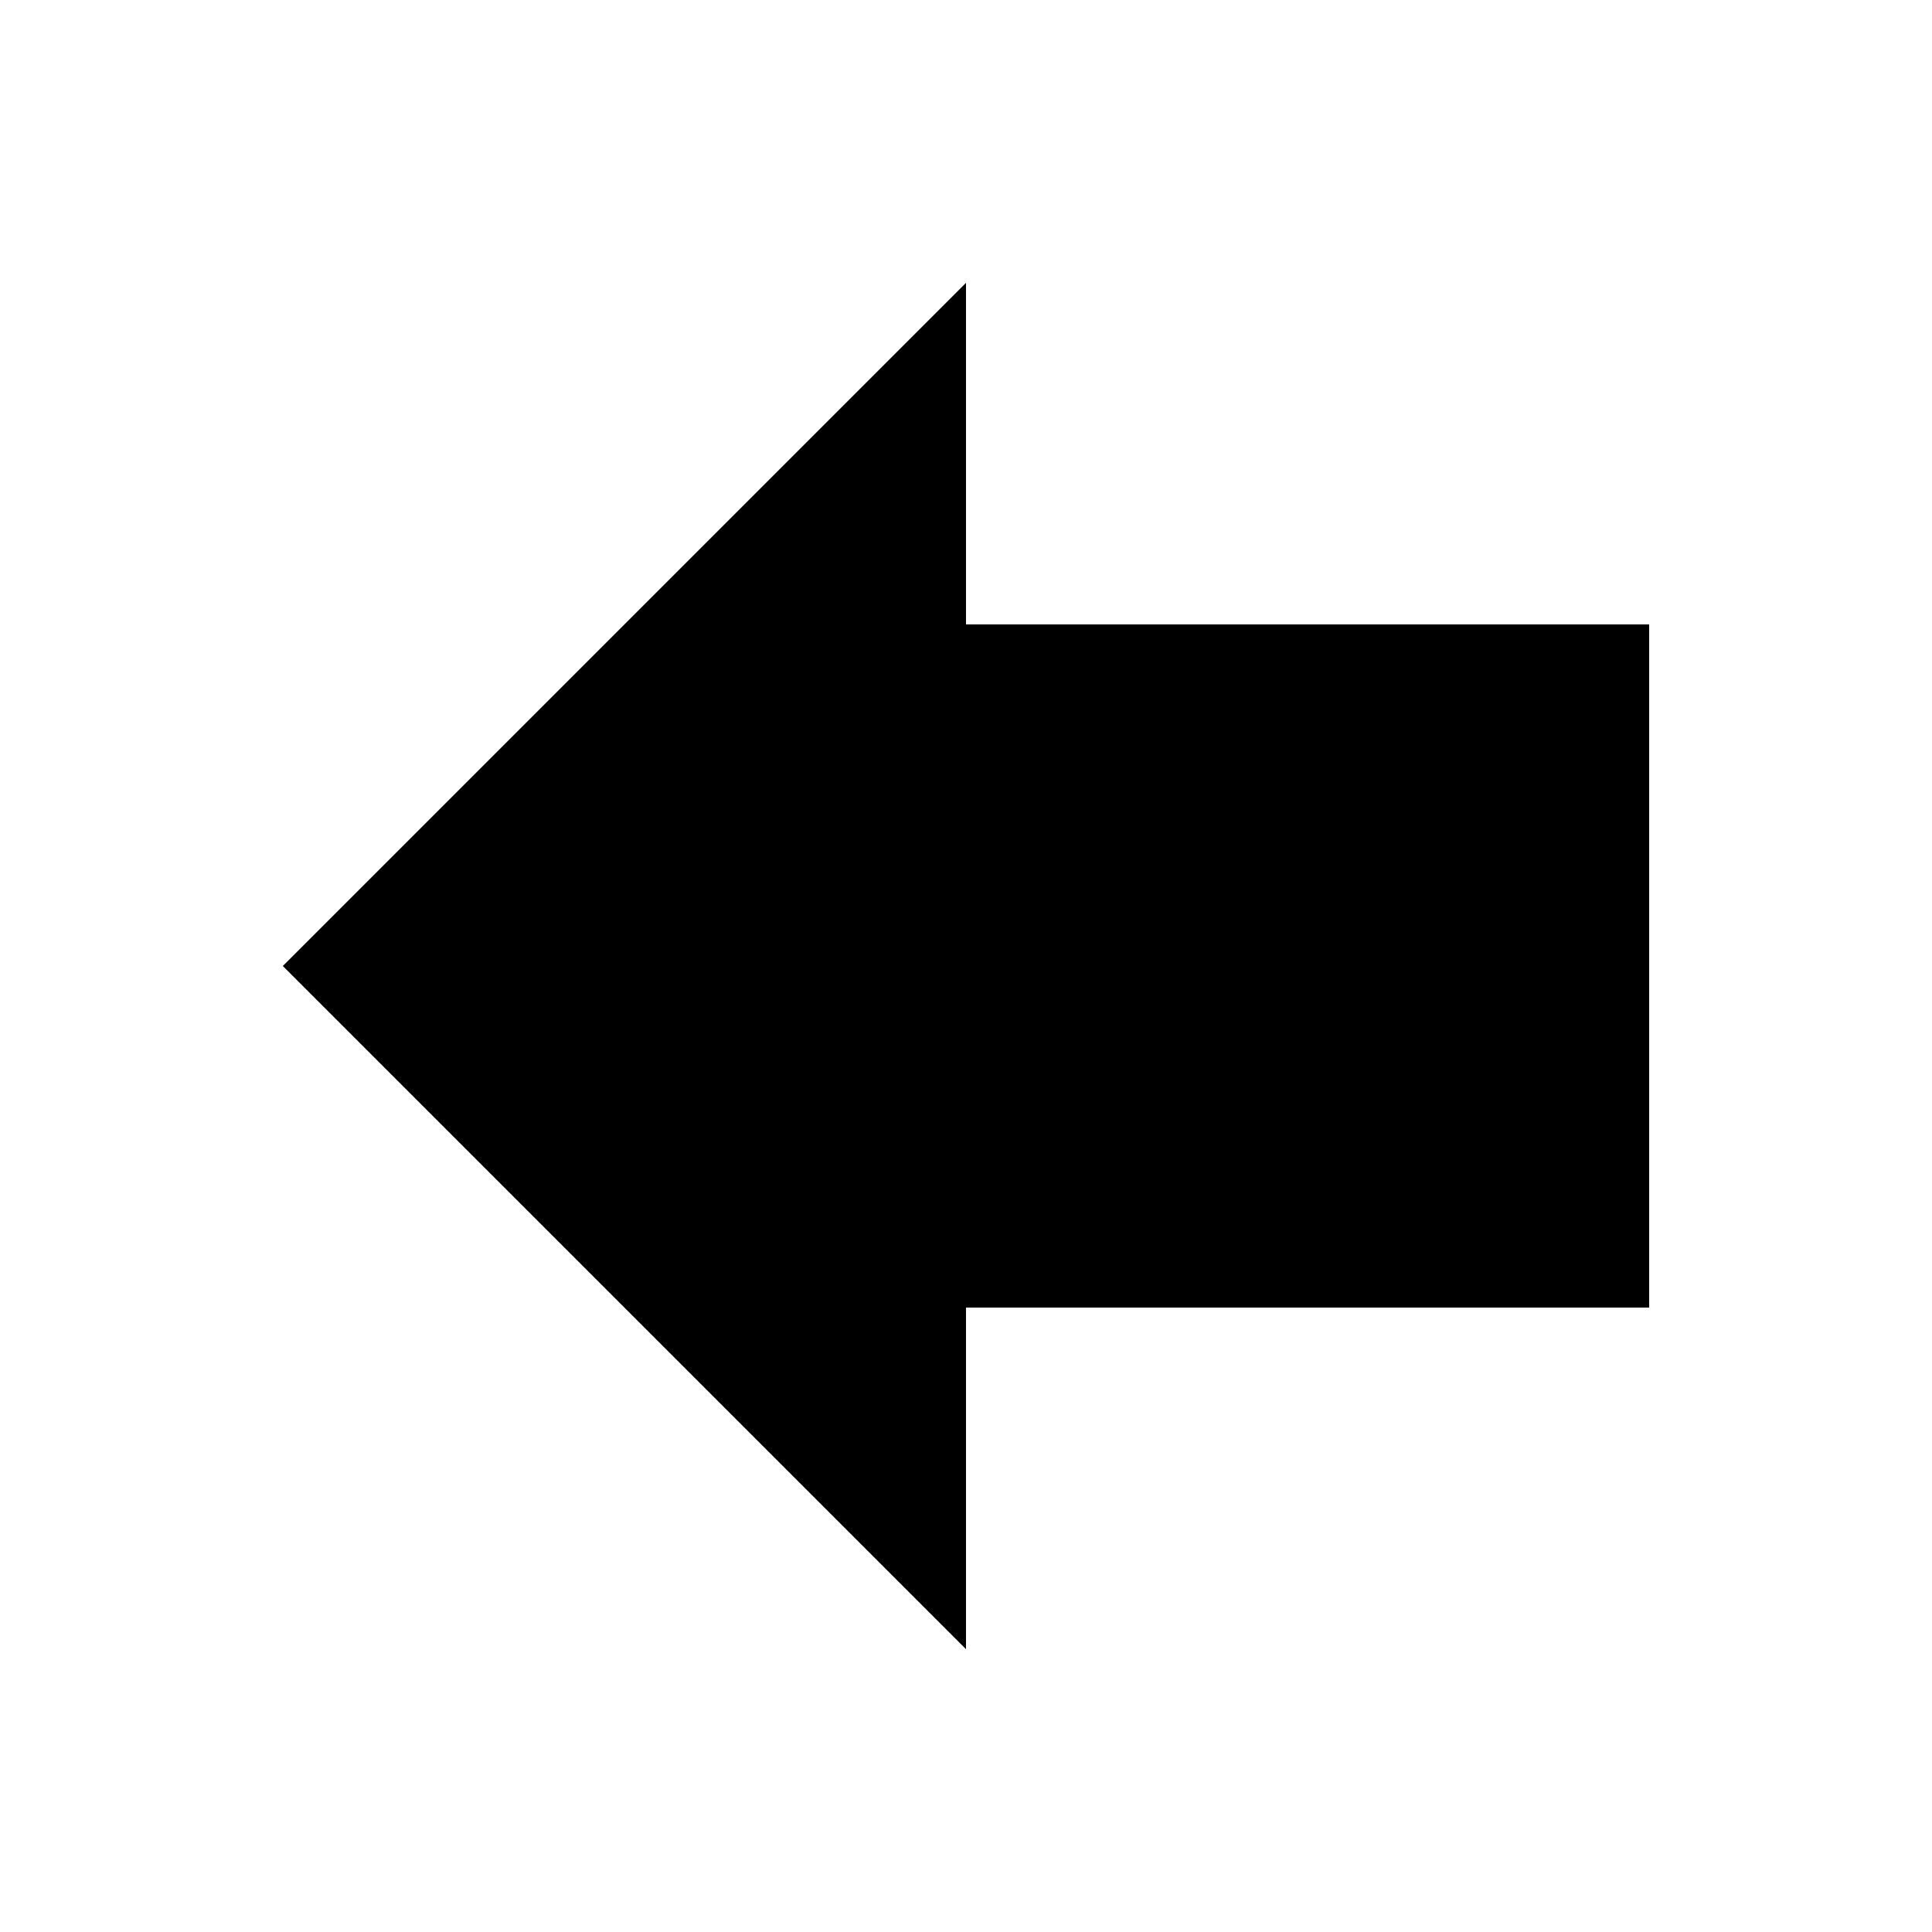 <svg xmlns="http://www.w3.org/2000/svg" width="28.28" height="28.28">
    <g transform="rotate(90 14.14 14.14)">
         <path d="
            M 5 0 L 15 0 L 15 10
            L 20 10 L 10 20 L 0 10
            L 5 10"
            transform="translate(4.14 4.14)"/>
    </g>
</svg>